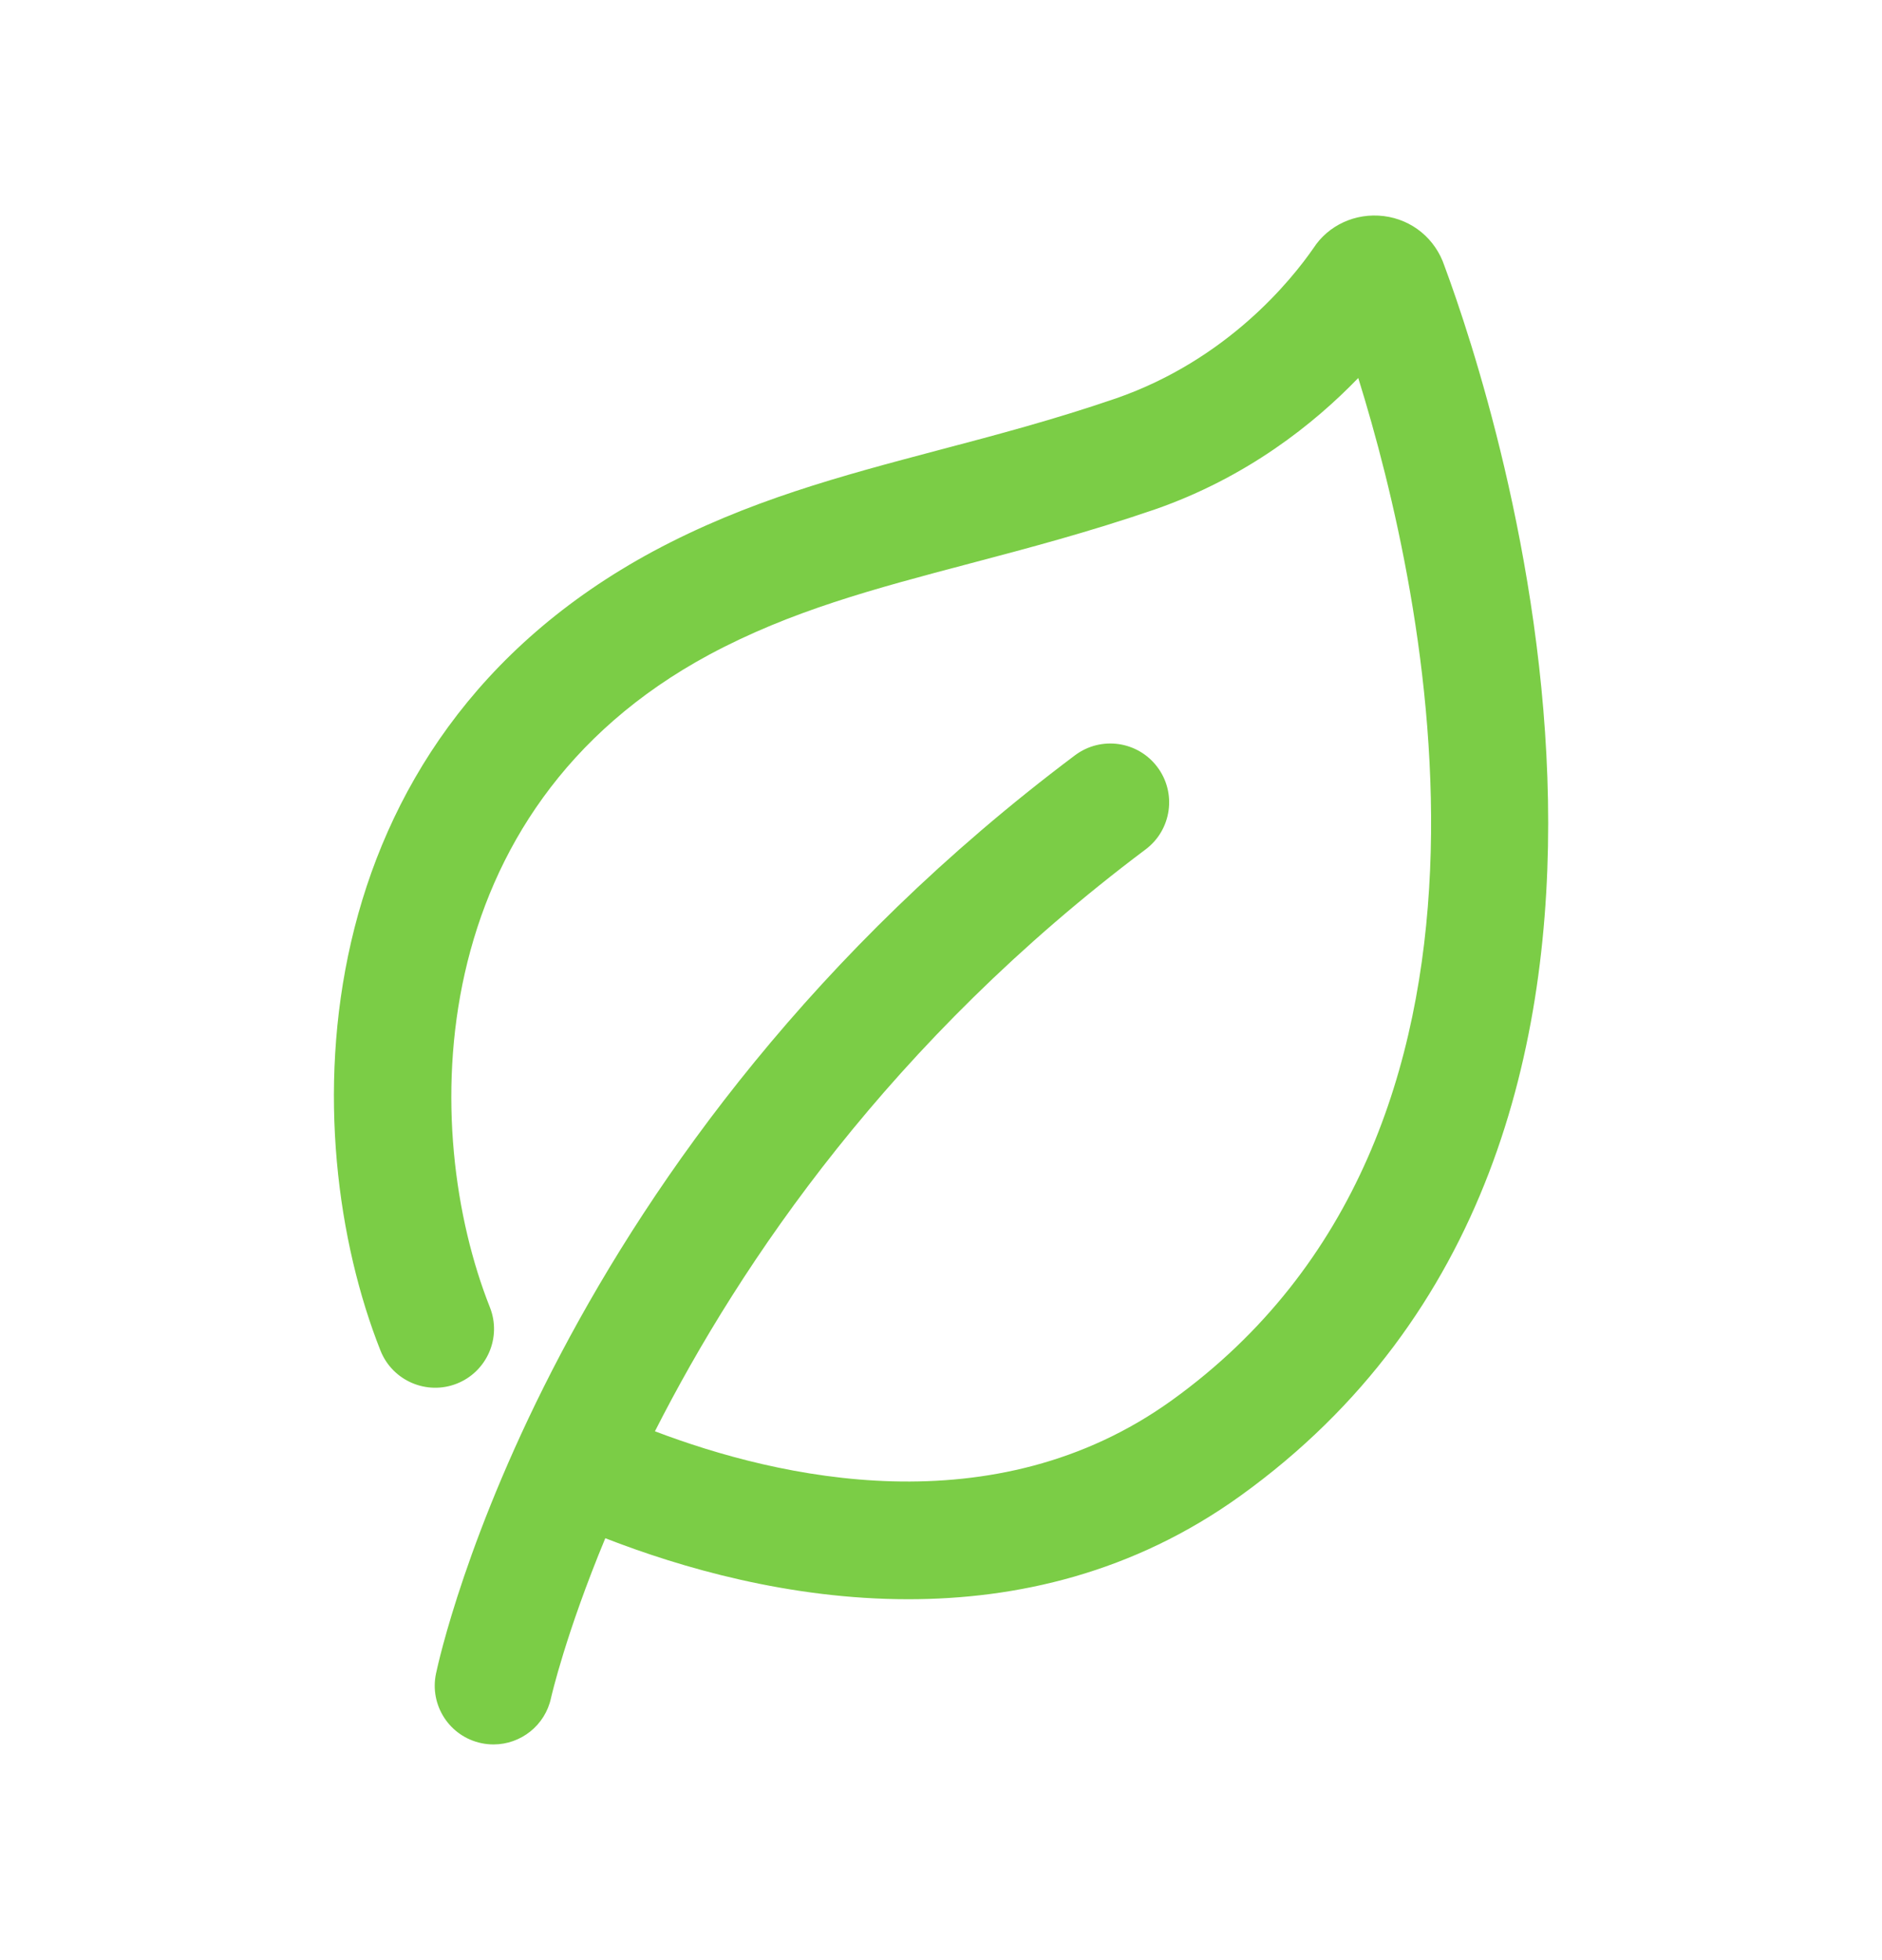 <svg width="24" height="25" viewBox="0 0 24 25" fill="none" xmlns="http://www.w3.org/2000/svg">
<path d="M15.817 19.079C14.446 20.065 12.961 20.397 11.583 20.397C10.066 20.397 8.685 19.995 7.719 19.619C7.214 20.836 7.032 21.634 7.027 21.655C6.952 22.008 6.64 22.249 6.294 22.249C6.243 22.249 6.191 22.244 6.139 22.233C5.734 22.148 5.475 21.751 5.56 21.346C5.617 21.075 7.027 14.649 13.709 9.633C14.041 9.384 14.511 9.452 14.759 9.783C15.008 10.114 14.941 10.584 14.61 10.833C11.36 13.273 9.447 16.099 8.352 18.255C9.926 18.854 12.676 19.49 14.942 17.861C19.691 14.445 18.186 7.6 17.321 4.821C16.758 5.405 15.902 6.089 14.726 6.498C13.882 6.787 13.111 6.991 12.365 7.188C11.144 7.511 10.09 7.789 9.044 8.35C5.359 10.336 5.352 14.415 6.247 16.673C6.4 17.058 6.211 17.494 5.826 17.647C5.442 17.799 5.005 17.611 4.852 17.226C3.76 14.47 3.785 9.48 8.333 7.03C9.536 6.385 10.724 6.071 11.981 5.738C12.701 5.548 13.446 5.351 14.235 5.08C15.651 4.587 16.466 3.575 16.751 3.163C16.938 2.875 17.283 2.711 17.647 2.756C18.008 2.801 18.304 3.045 18.42 3.391C19.089 5.195 22.14 14.532 15.817 19.079Z" fill="#7BCD46"/>
</svg>
